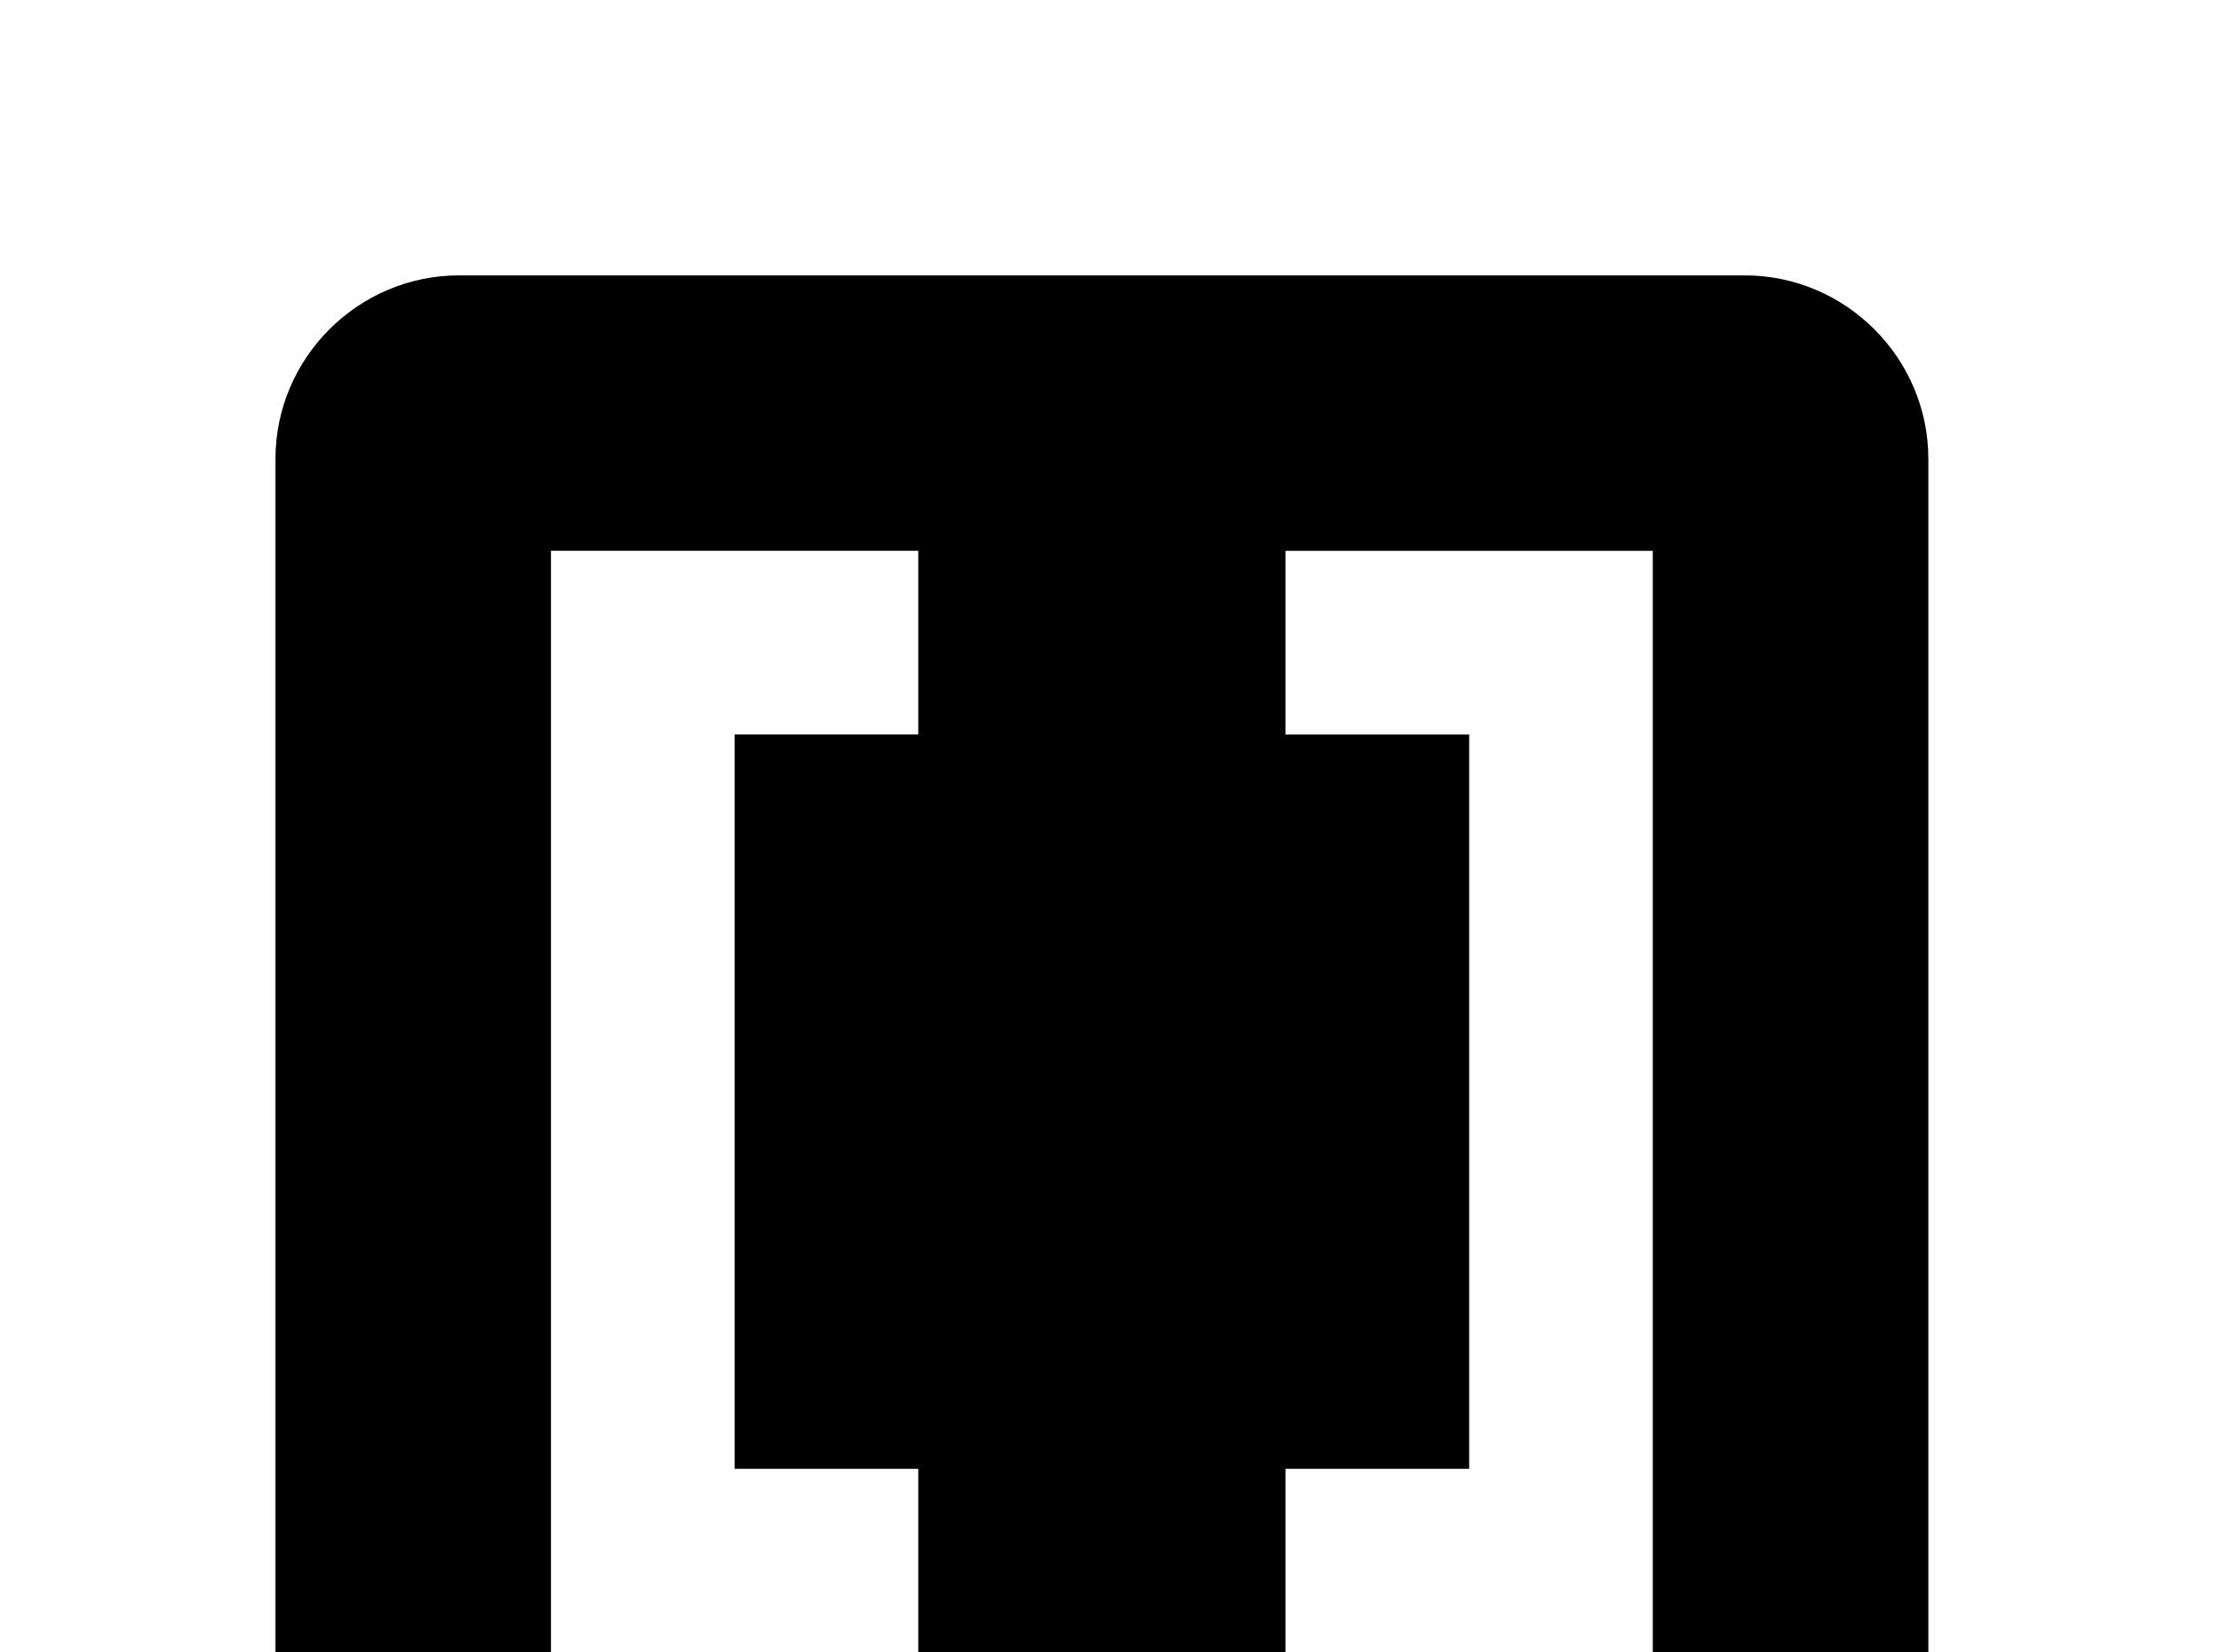 <!-- Generated by IcoMoon.io -->
<svg version="1.1" xmlns="http://www.w3.org/2000/svg" width="43" height="32" viewBox="0 0 43 32">
<title>code-array</title>
<path d="M5.333 8.889c0-1.956 1.6-3.556 3.556-3.556h24.889c1.956 0 3.556 1.6 3.556 3.556v24.889c0 1.956-1.6 3.556-3.556 3.556h-24.889c-1.973 0-3.556-1.6-3.556-3.556v-24.889M10.667 10.667v21.333h7.111v-3.556h-3.556v-14.222h3.556v-3.556h-7.111M28.444 28.444h-3.556v3.556h7.111v-21.333h-7.111v3.556h3.556v14.222z"></path>
</svg>
